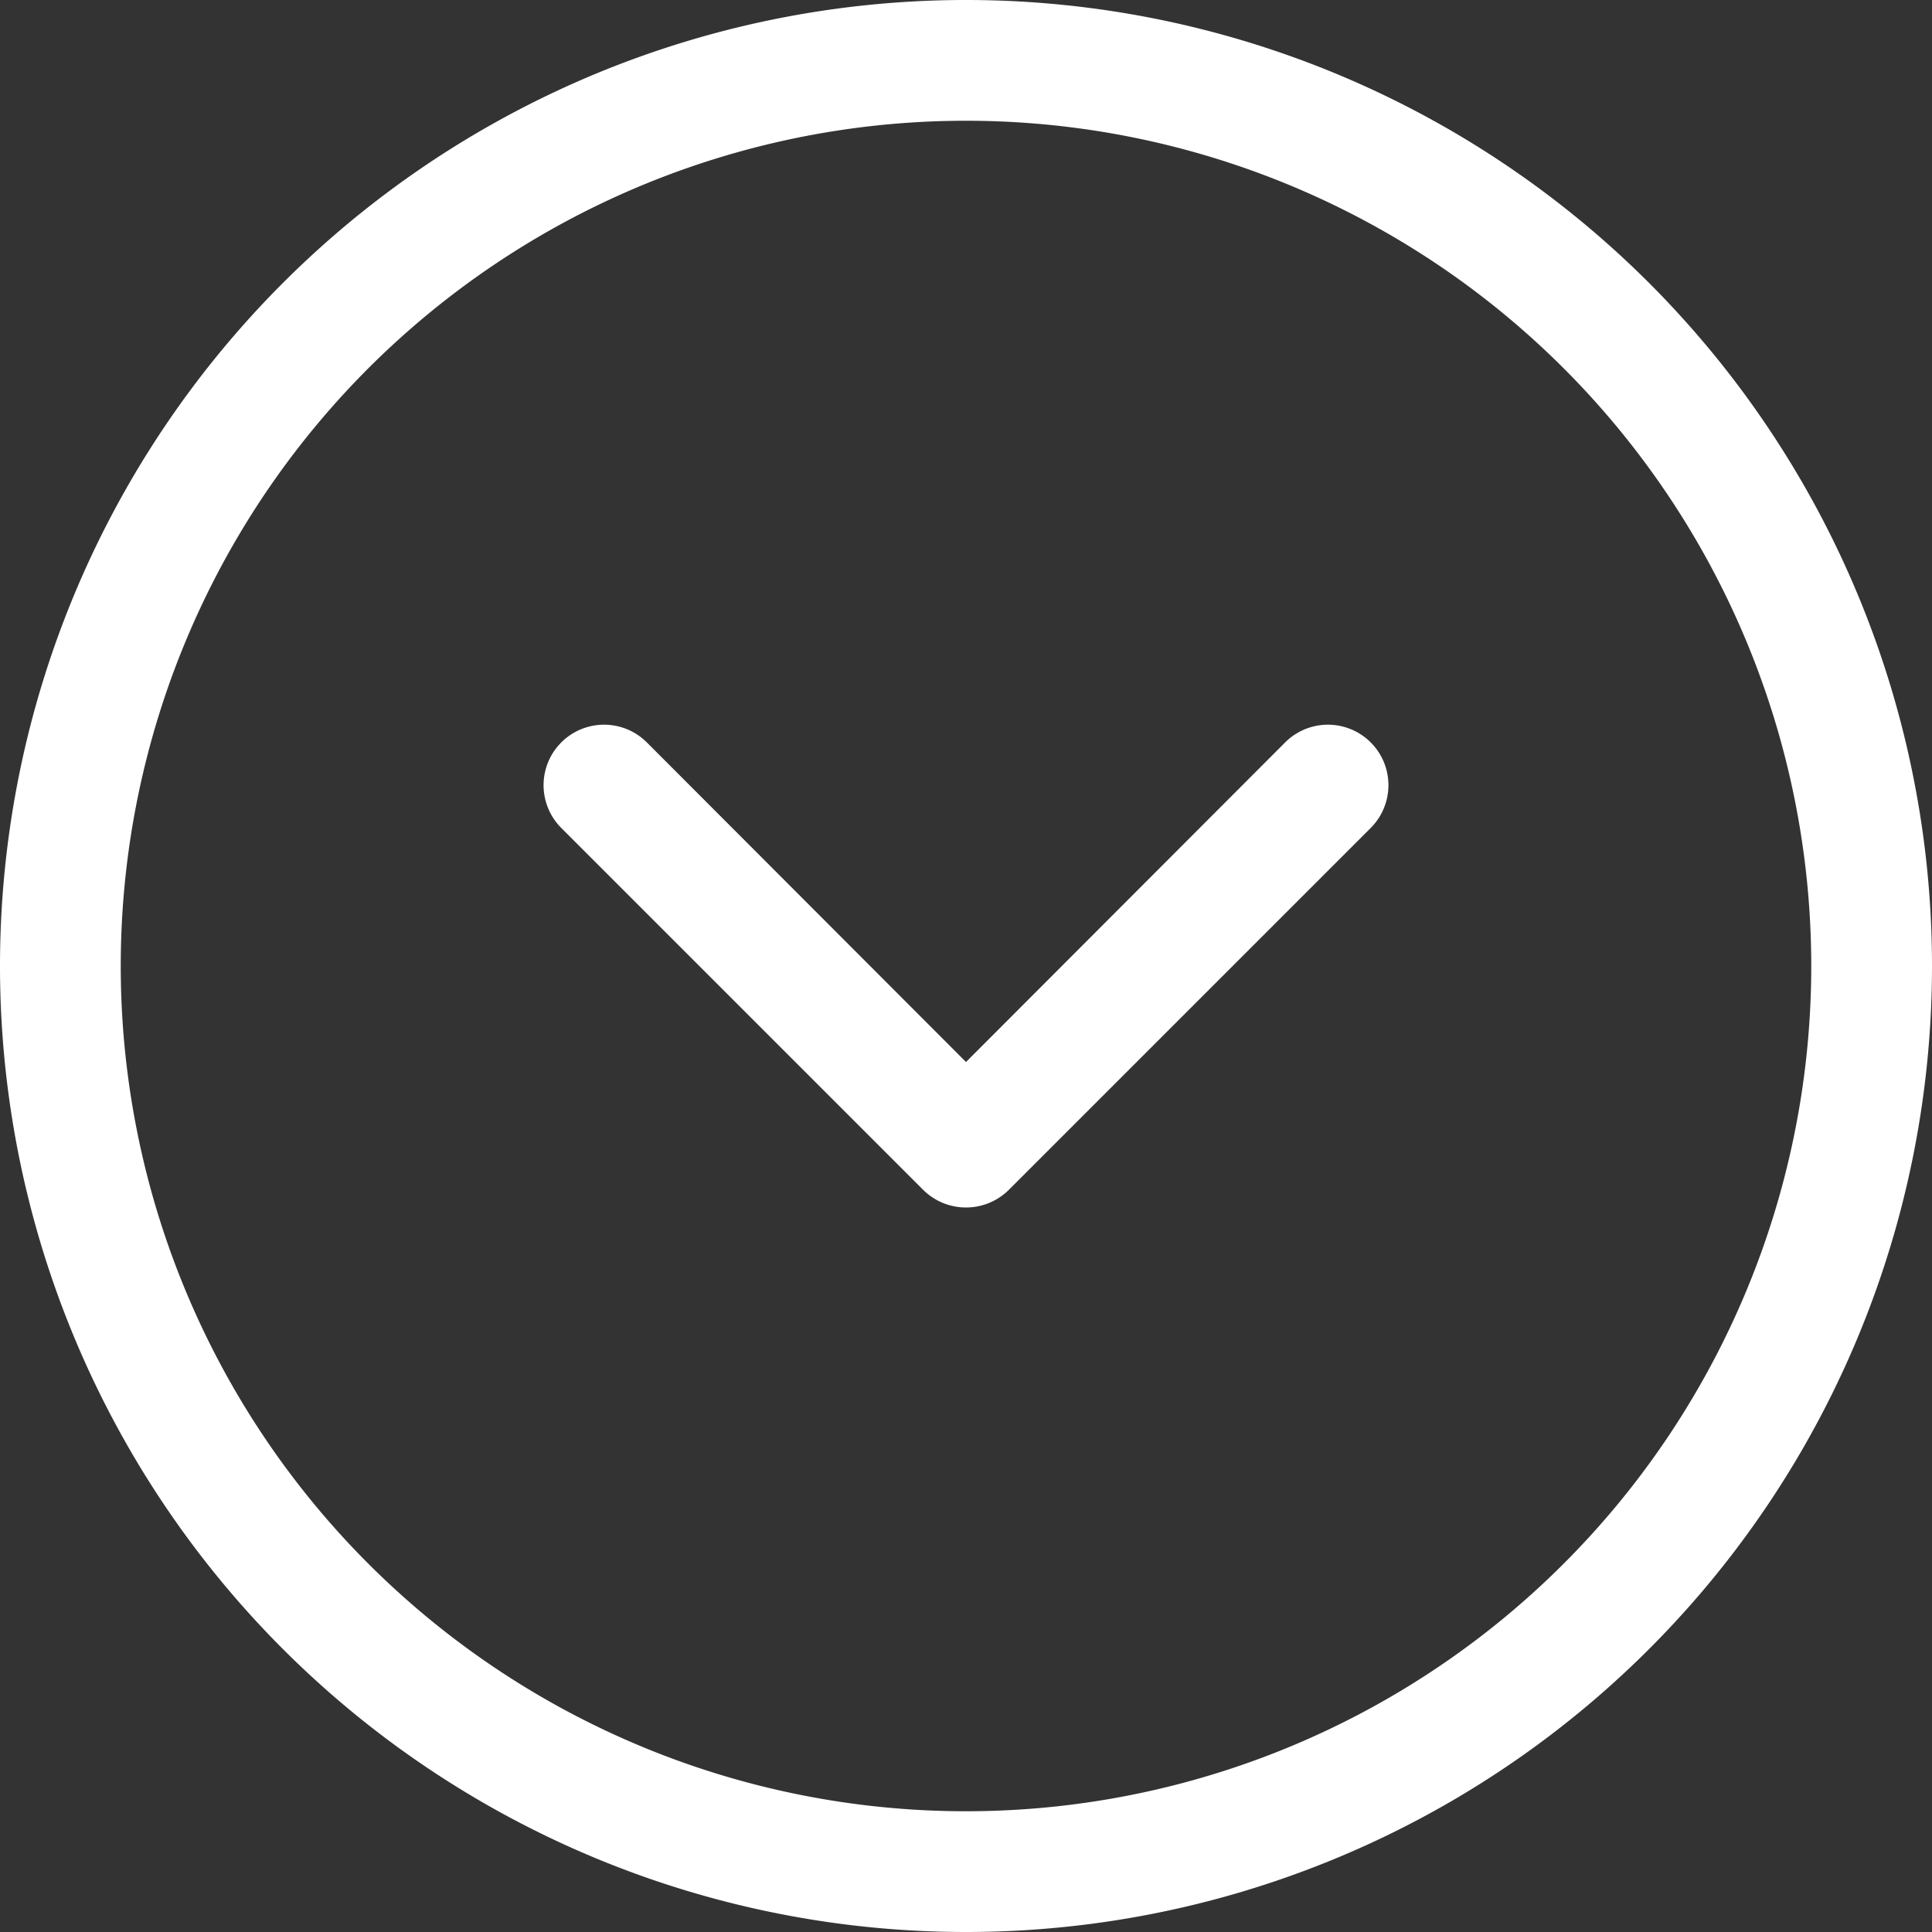 <?xml version="1.0" standalone="no"?><!DOCTYPE svg PUBLIC "-//W3C//DTD SVG 1.1//EN" "http://www.w3.org/Graphics/SVG/1.1/DTD/svg11.dtd"><svg class="icon" width="200px" height="200.00px" viewBox="0 0 1024 1024" version="1.1" xmlns="http://www.w3.org/2000/svg"><rect x="0" y="0" width="1024" height="1024" fill="#333333" stroke="none"/><path fill="#ffffff" d="M512 1024a512 512 0 1 1 512-512 512 512 0 0 1-512 512z m0-960a448 448 0 1 0 448 448A448 448 0 0 0 512 64z m22.624 566.72a32.224 32.224 0 0 1-45.248 0l-192-192a32.064 32.064 0 0 1 45.248-45.44L512 562.88l169.376-169.6a32.064 32.064 0 0 1 45.248 45.44z" /></svg>
